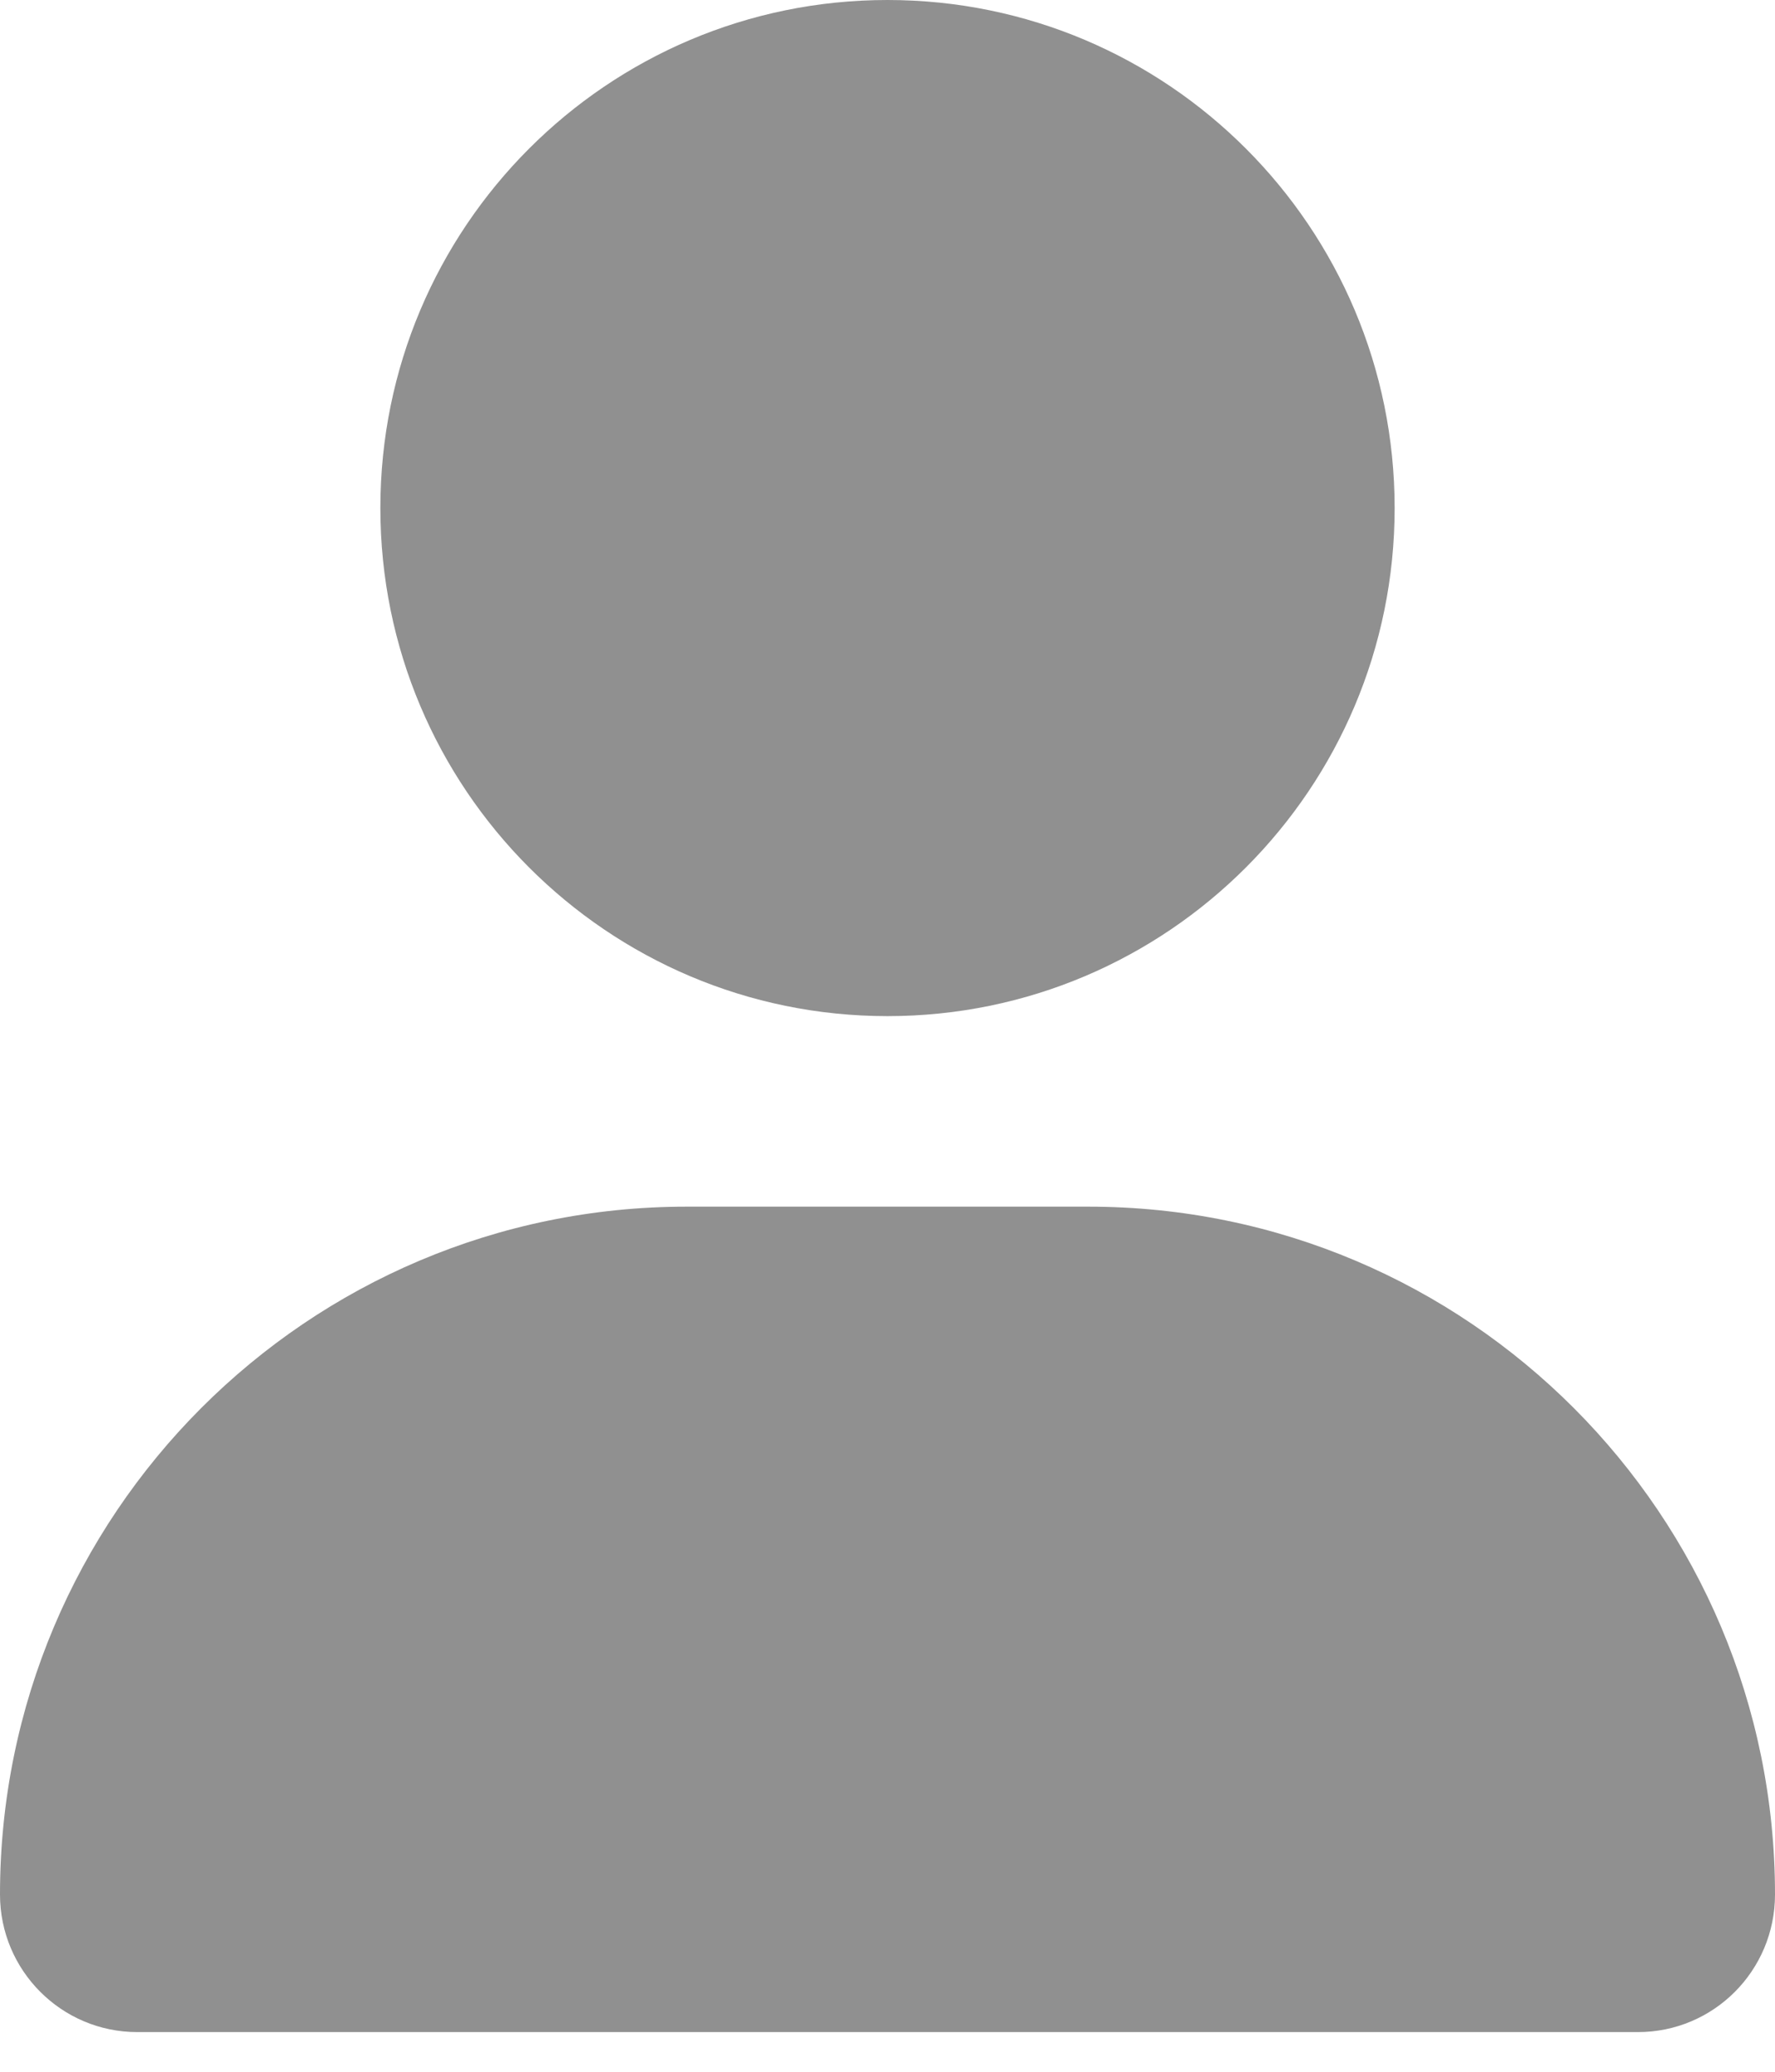 <svg width="24" height="28" viewBox="0 0 24 28" fill="none" xmlns="http://www.w3.org/2000/svg">
<g clip-path="url(#clip0_695_279)">
<path d="M12 13.733C15.787 13.733 18.857 10.658 18.857 6.866C18.857 3.074 15.787 0 12 0C8.213 0 5.143 3.074 5.143 6.866C5.143 10.658 8.213 13.733 12 13.733ZM14.716 16.308H9.284C4.158 16.308 0 20.47 0 25.604C0 26.631 0.831 27.464 1.857 27.464H22.144C23.17 27.465 24 26.634 24 25.604C24 20.47 19.843 16.308 14.716 16.308Z" fill="#909090"/>
</g>
<defs>
<clipPath id="clip0_695_279">
<rect width="24" height="27.465" fill="white"/>
</clipPath>
</defs>
</svg>
